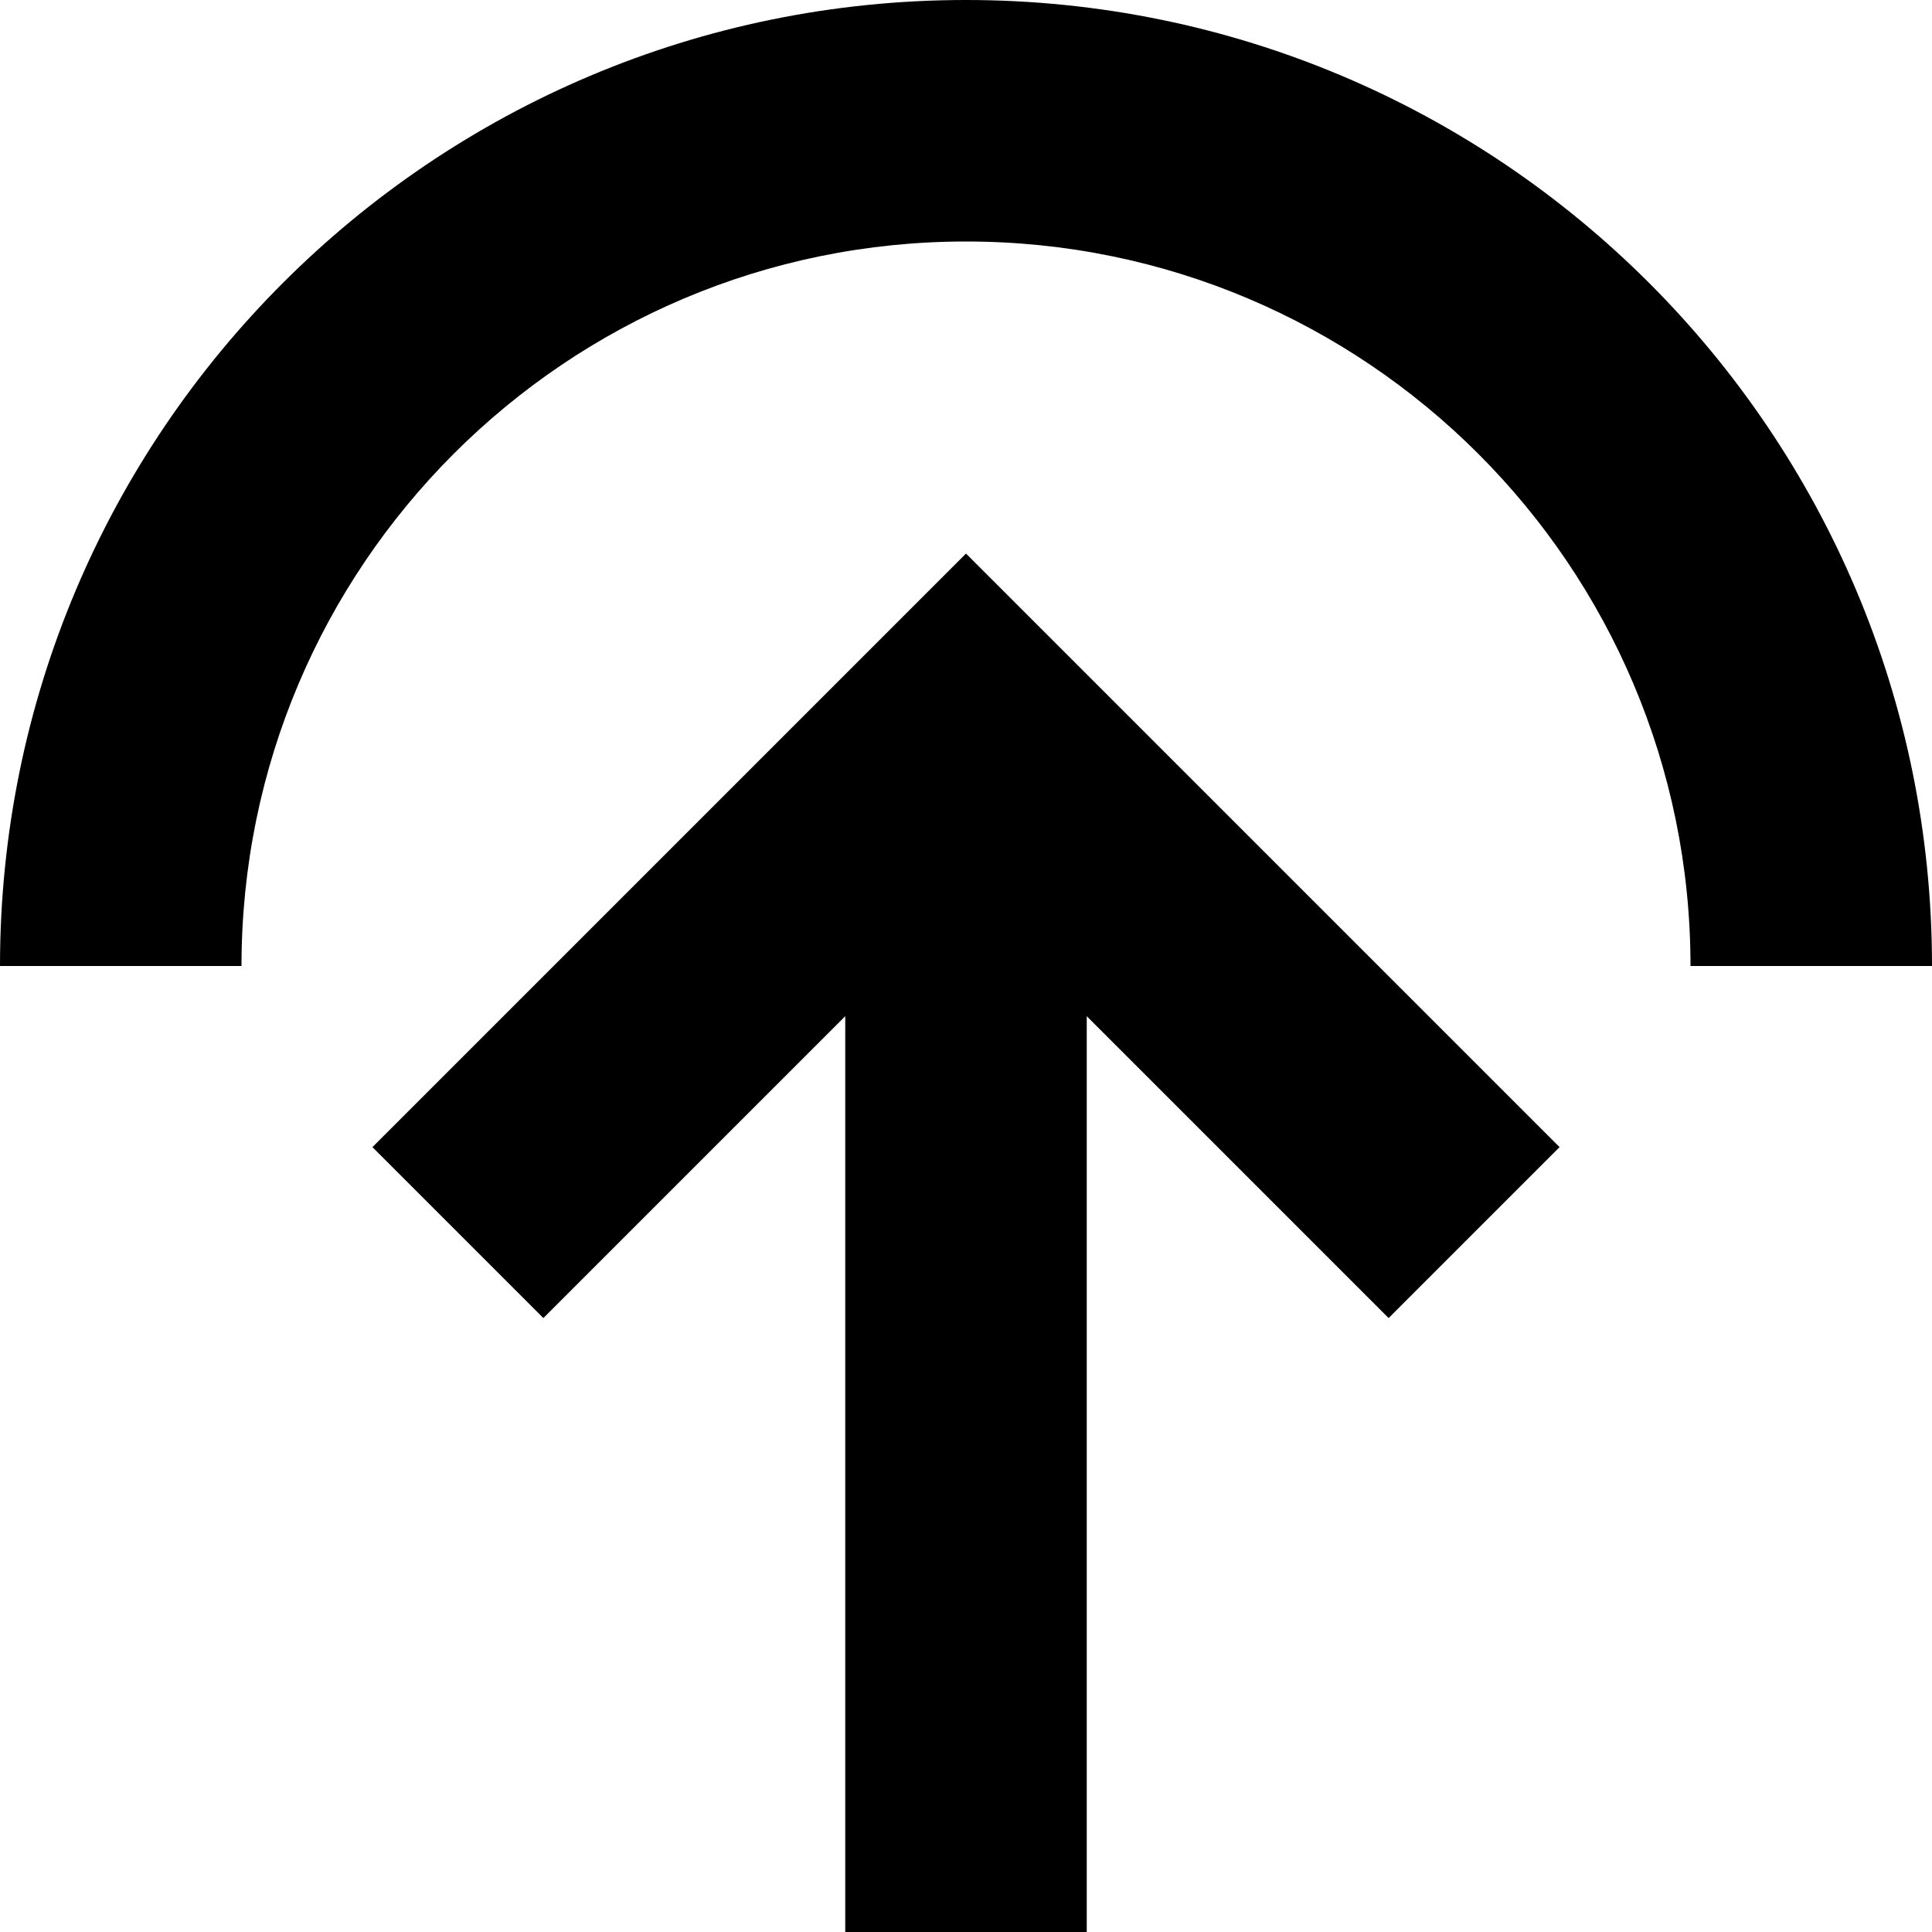 <svg xmlns="http://www.w3.org/2000/svg" viewBox="0 0 512 512"><path class="pr-icon-duotone-secondary" d="M0 256l64 0C64 150 150 64 256 64s192 86 192 192l64 0C512 114.6 397.4 0 256 0S0 114.6 0 256z"/><path class="pr-icon-duotone-primary" d="M413.3 304l-22.6-22.6-112-112L256 146.7l-22.6 22.6-112 112L98.7 304 144 349.3l22.6-22.6L224 269.3 224 480l0 32 64 0 0-32 0-210.7 57.4 57.4L368 349.3 413.3 304z"/></svg>